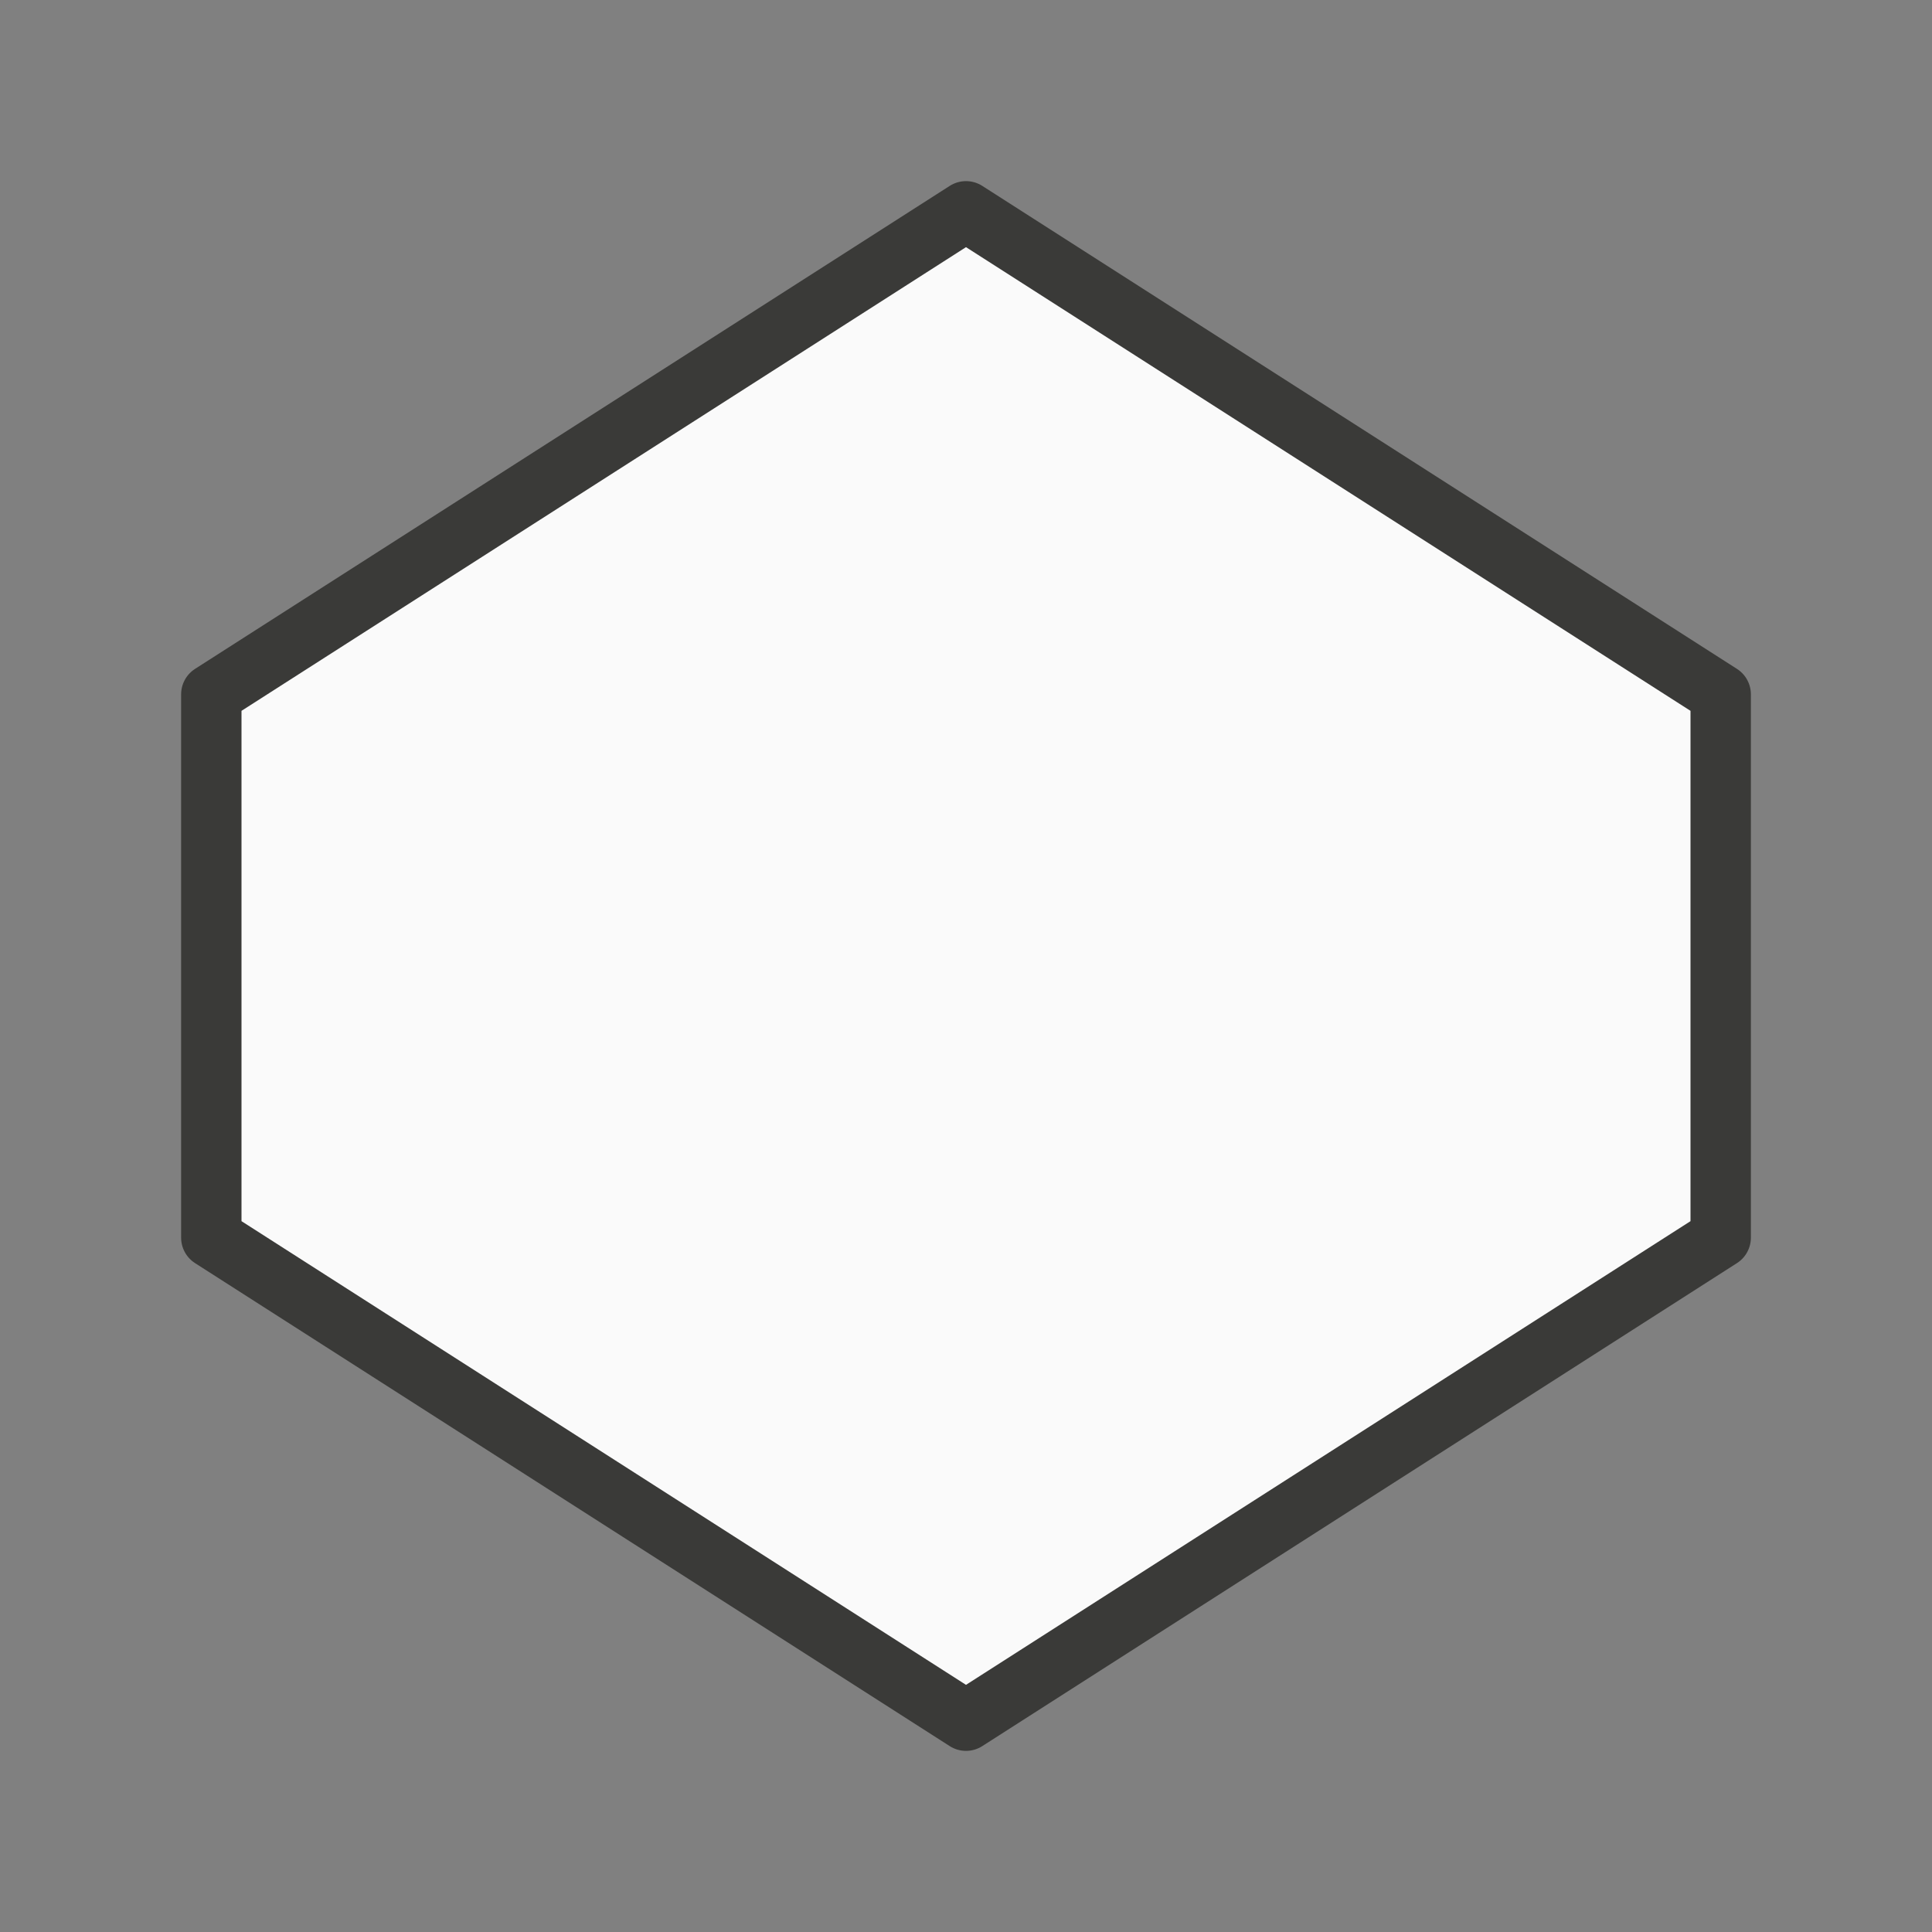<svg viewBox="0 0 32 32" xmlns="http://www.w3.org/2000/svg"><rect x="0" y="0" width="32" height="32" fill="#808080" stroke="none"/><path d="m16 3.5-12.5 8v9l12.5 8 12.5-8v-9z" fill="#fafafa" stroke="#3a3a38" stroke-linecap="round" stroke-linejoin="round" stroke-width="1"/></svg>